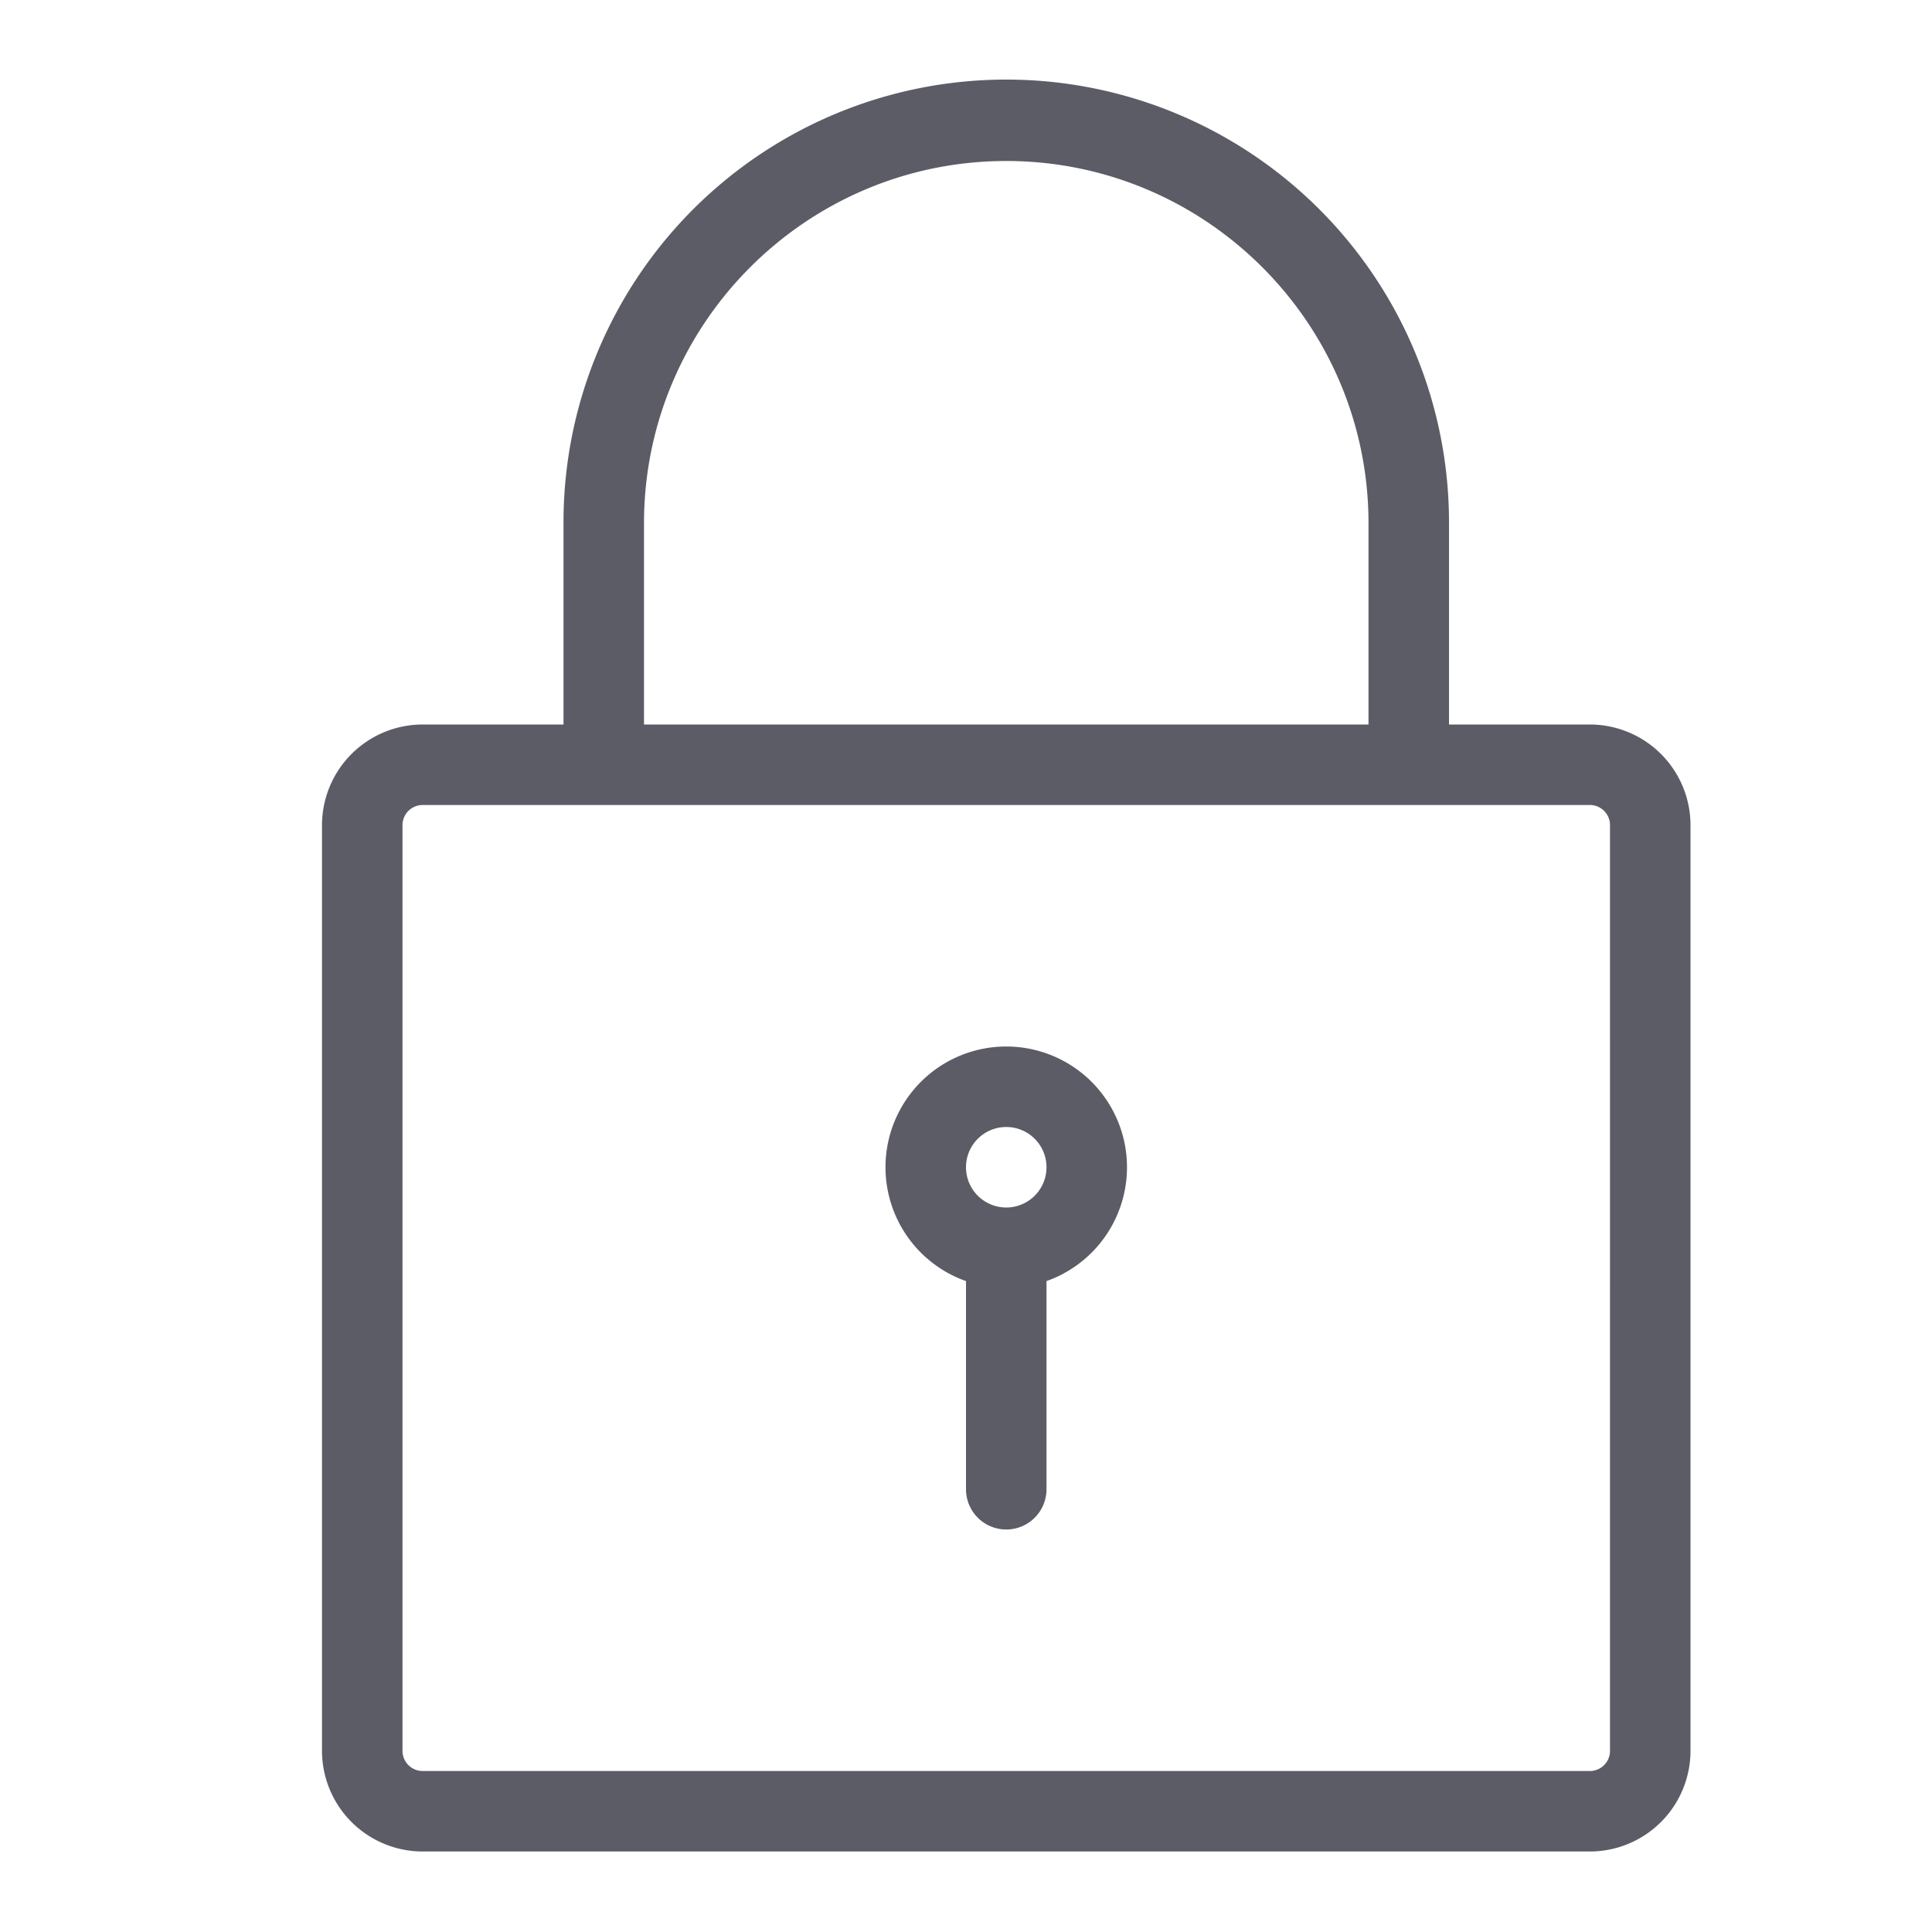 <?xml version="1.0" standalone="no"?><!DOCTYPE svg PUBLIC "-//W3C//DTD SVG 1.1//EN" "http://www.w3.org/Graphics/SVG/1.1/DTD/svg11.dtd"><svg t="1649605183576" class="icon" viewBox="0 0 1024 1024" version="1.1" xmlns="http://www.w3.org/2000/svg" p-id="5597" width="20" height="20" xmlns:xlink="http://www.w3.org/1999/xlink"><defs><style type="text/css">@font-face { font-family: feedback-iconfont; src: url("//at.alicdn.com/t/font_1031158_u69w8yhxdu.woff2?t=1630033759944") format("woff2"), url("//at.alicdn.com/t/font_1031158_u69w8yhxdu.woff?t=1630033759944") format("woff"), url("//at.alicdn.com/t/font_1031158_u69w8yhxdu.ttf?t=1630033759944") format("truetype"); }
</style></defs><path d="M842.667 384h-74.667V277.333a234.667 234.667 0 1 0-469.333 0v106.667H224a53.393 53.393 0 0 0-53.333 53.333v490.667a53.393 53.393 0 0 0 53.333 53.333h618.667a53.393 53.393 0 0 0 53.333-53.333V437.333a53.393 53.393 0 0 0-53.333-53.333zM341.333 277.333c0-105.867 86.133-192 192-192s192 86.133 192 192v106.667H341.333z m512 650.667a10.667 10.667 0 0 1-10.667 10.667H224a10.667 10.667 0 0 1-10.667-10.667V437.333a10.667 10.667 0 0 1 10.667-10.667h618.667a10.667 10.667 0 0 1 10.667 10.667zM533.333 554.667a64 64 0 0 0-21.333 124.34V789.333a21.333 21.333 0 0 0 42.667 0v-110.327A64 64 0 0 0 533.333 554.667z m0 85.333a21.333 21.333 0 1 1 21.333-21.333 21.333 21.333 0 0 1-21.333 21.333z" fill="#5C5C66" p-id="5598"></path></svg>